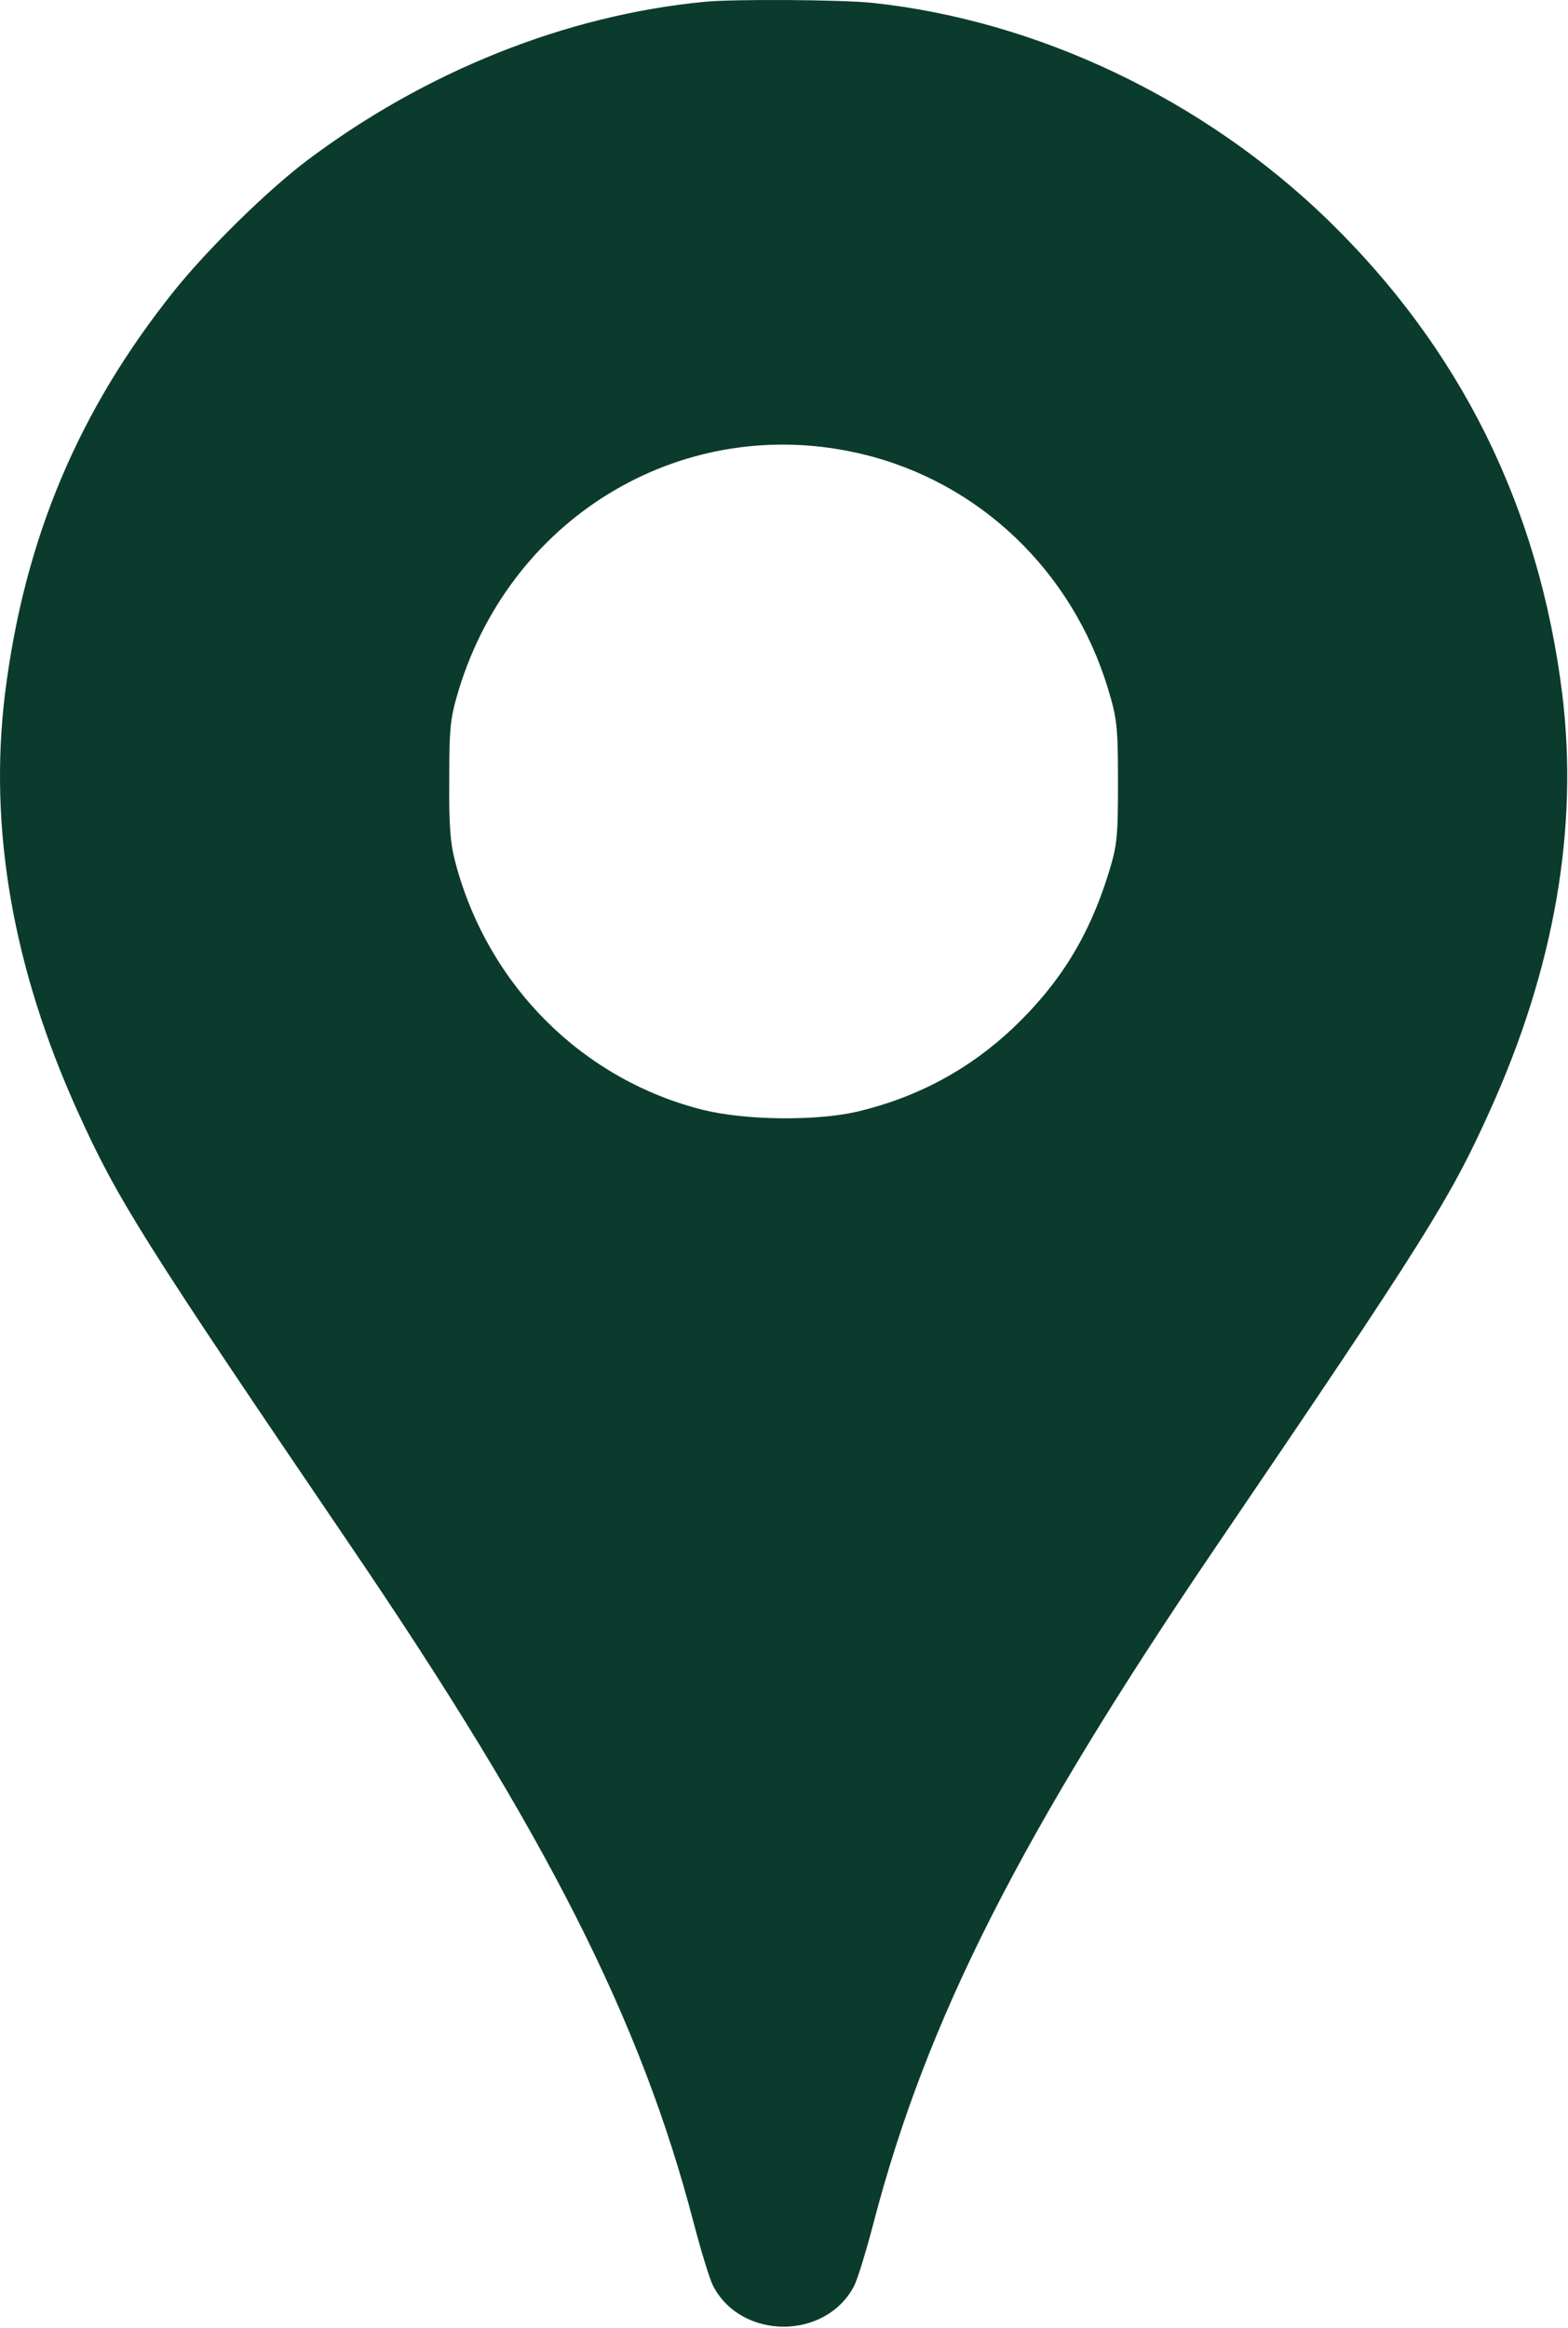 <svg width="584" height="867" viewBox="0 0 584 867" fill="none" xmlns="http://www.w3.org/2000/svg">
<path d="M262.524 0.668C210.791 5.602 158.124 26.668 113.857 60.135C99.324 71.202 77.724 92.402 65.324 107.735C29.324 152.535 9.057 200.535 1.857 258.402C-4.276 308.402 4.791 360.668 28.924 413.868C43.591 446.402 53.191 461.735 130.657 575.735C203.591 683.068 238.657 752.135 258.391 827.868C261.191 838.535 264.391 848.935 265.591 851.202C276.124 871.468 307.591 871.468 318.124 851.202C319.324 848.935 322.524 838.535 325.324 827.868C345.057 752.135 380.124 683.068 453.057 575.735C530.524 461.735 540.124 446.402 554.791 413.868C578.924 360.668 587.991 308.402 581.857 258.402C573.191 188.802 543.991 129.868 494.391 81.735C448.124 36.935 386.391 7.602 324.924 1.068C313.457 -0.132 273.324 -0.398 262.524 0.668ZM321.057 169.068C364.657 179.468 399.324 212.535 412.657 256.402C415.991 267.468 416.391 270.268 416.391 291.068C416.391 312.002 416.124 314.668 412.791 325.468C405.591 348.535 394.924 366.002 377.591 382.535C361.191 398.135 341.724 408.668 319.057 414.002C303.724 417.468 277.857 417.202 261.991 413.335C217.191 402.135 181.991 367.335 169.724 321.602C167.724 314.268 167.191 307.868 167.324 290.402C167.324 270.402 167.724 267.335 170.924 256.668C191.057 191.202 255.724 153.468 321.057 169.068Z" fill="#0B3B2D"/>
</svg>
